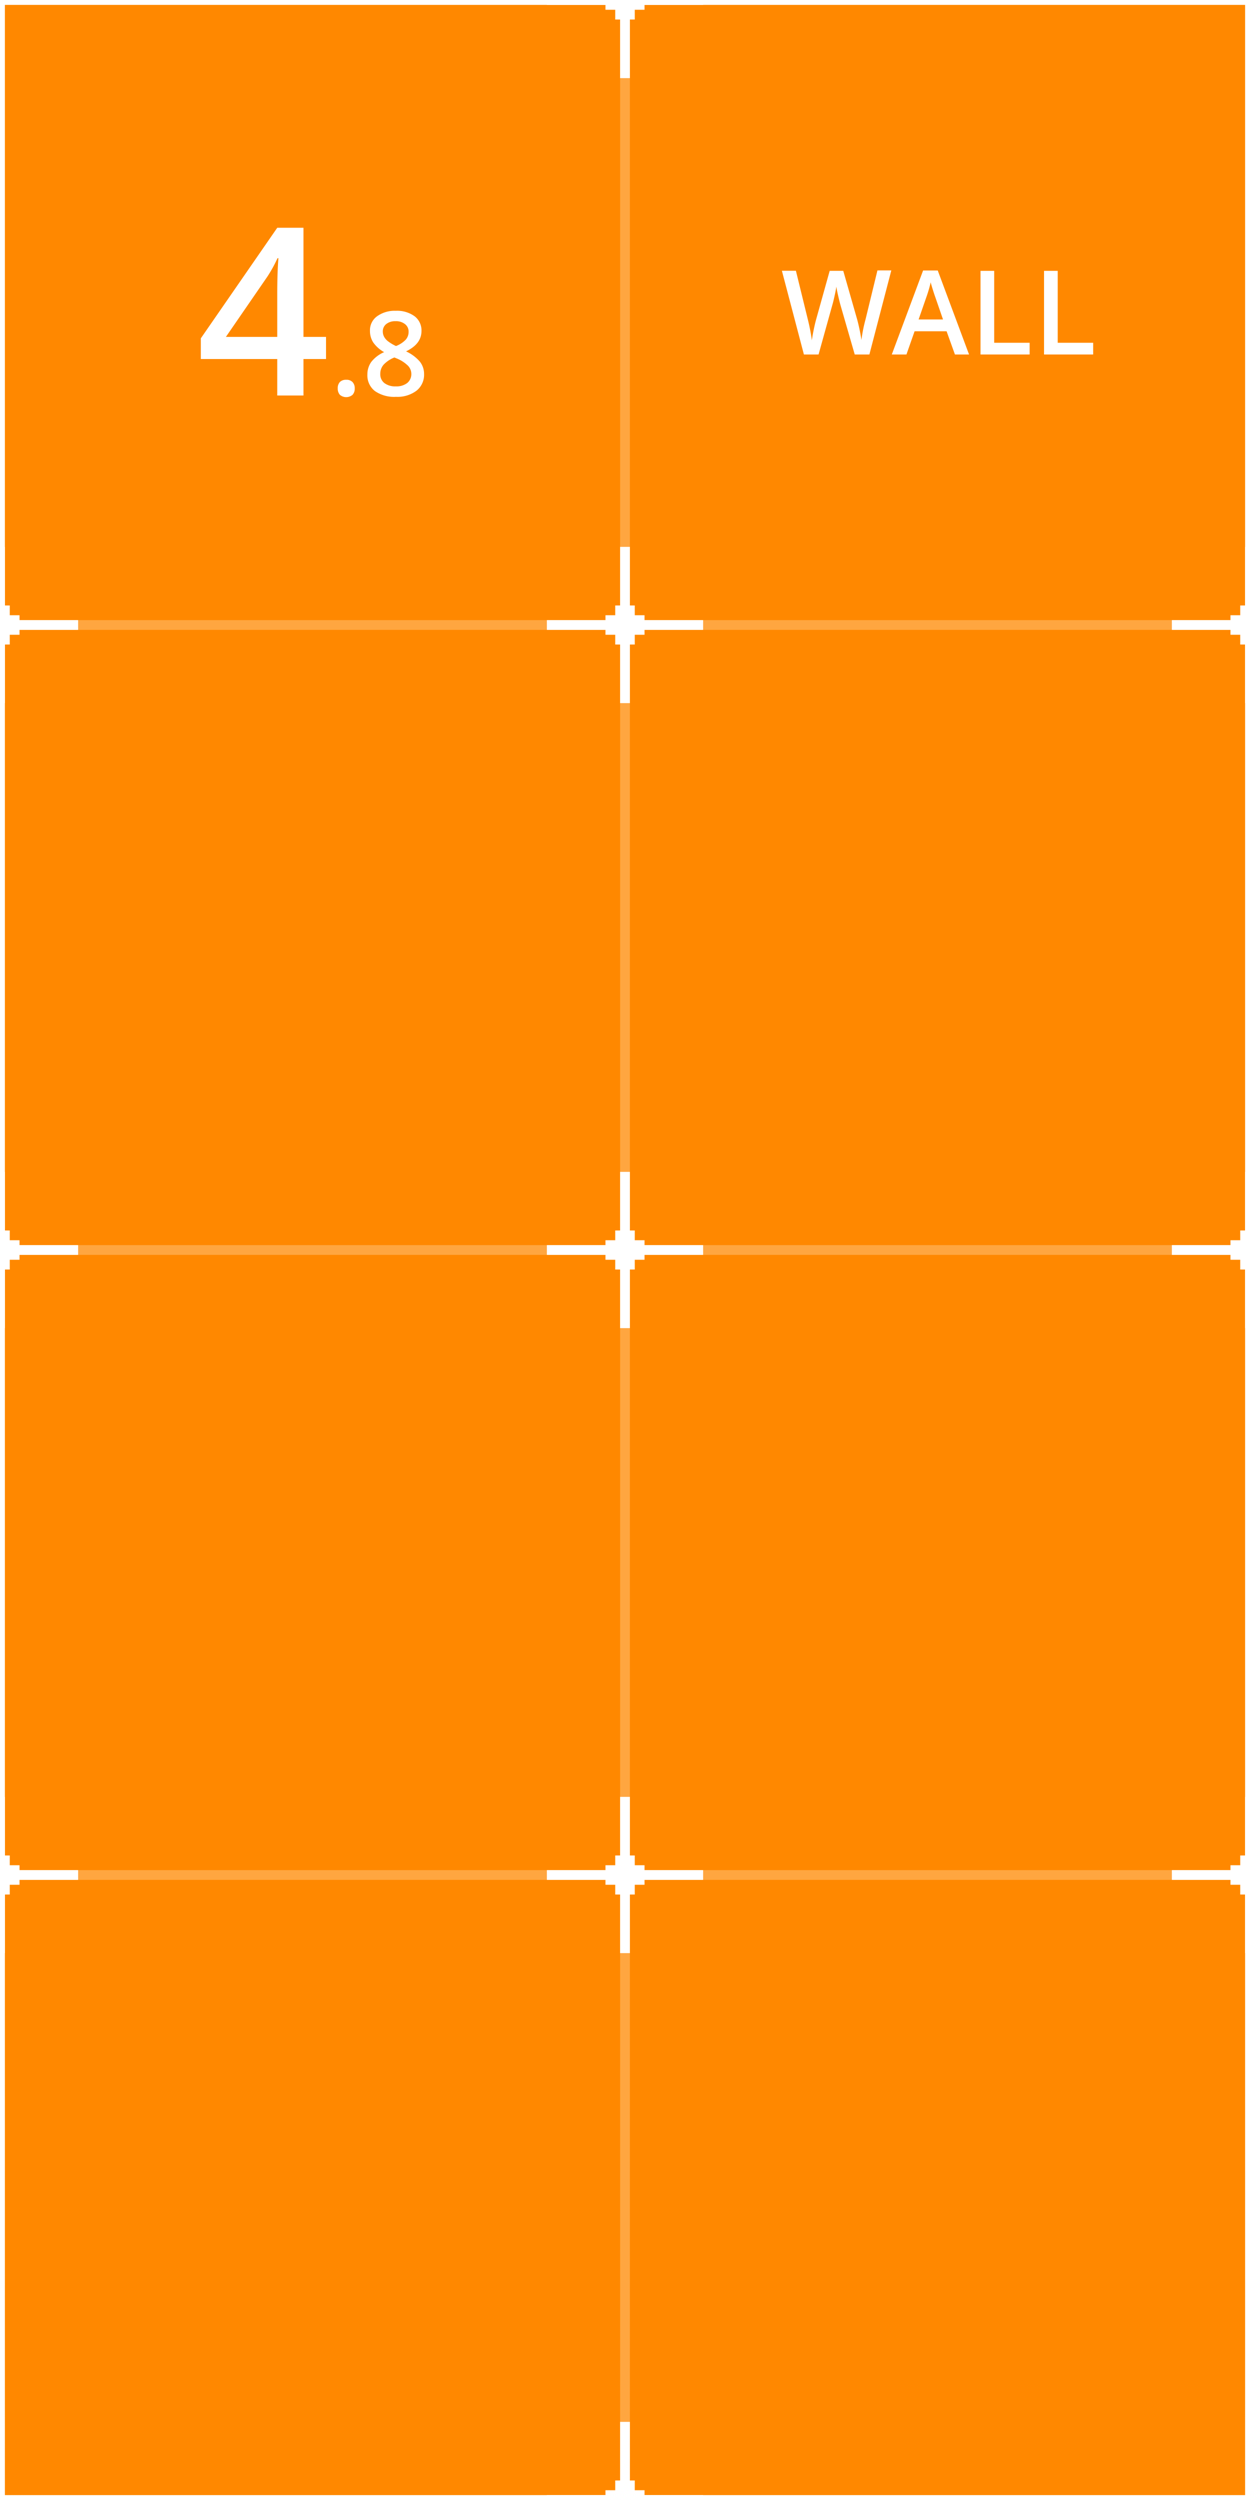 <svg xmlns="http://www.w3.org/2000/svg" width="256" height="512" viewBox="0 0 256 512"><rect x="0" y="0" width="256" height="512" fill="#333333" stroke="none"/><defs><style>.cls-1{fill:#f80;}.cls-1,.cls-3{stroke:#fff;stroke-miterlimit:10;stroke-width:2px;}.cls-2{opacity:0.25;}.cls-3{fill:none;}.cls-4{fill:#fff;}</style></defs><title>dledtk_4x8_w</title><g id="_4x8" data-name="4x8"><g id="Wall"><rect id="Limits" class="cls-1" width="256" height="512"/><g id="Grid" class="cls-2"><line id="Horizontal" class="cls-3" x1="256" y1="384" y2="384"/><line id="Horizontal-2" data-name="Horizontal" class="cls-3" x1="256" y1="256" y2="256"/><line id="Horizontal-3" data-name="Horizontal" class="cls-3" x1="256" y1="128" y2="128"/><line id="Vertical" class="cls-3" x1="128" x2="128" y2="512"/></g><g id="Marks"><polygon id="Mark" class="cls-4" points="144 -1 132 -1 132 -2 130 -2 130 -4 129 -4 129 -16 127 -16 127 -4 126 -4 126 -2 124 -2 124 -1 112 -1 112 1 124 1 124 2 126 2 126 4 127 4 127 16 129 16 129 4 130 4 130 2 132 2 132 1 144 1 144 -1"/><polygon id="Mark-2" data-name="Mark" class="cls-4" points="16 127 4 127 4 126 2 126 2 124 1 124 1 112 -1 112 -1 124 -2 124 -2 126 -4 126 -4 127 -16 127 -16 129 -4 129 -4 130 -2 130 -2 132 -1 132 -1 144 1 144 1 132 2 132 2 130 4 130 4 129 16 129 16 127"/><polygon id="Mark-3" data-name="Mark" class="cls-4" points="144 127 132 127 132 126 130 126 130 124 129 124 129 112 127 112 127 124 126 124 126 126 124 126 124 127 112 127 112 129 124 129 124 130 126 130 126 132 127 132 127 144 129 144 129 132 130 132 130 130 132 130 132 129 144 129 144 127"/><polygon id="Mark-4" data-name="Mark" class="cls-4" points="272 127 260 127 260 126 258 126 258 124 257 124 257 112 255 112 255 124 254 124 254 126 252 126 252 127 240 127 240 129 252 129 252 130 254 130 254 132 255 132 255 144 257 144 257 132 258 132 258 130 260 130 260 129 272 129 272 127"/><polygon id="Mark-5" data-name="Mark" class="cls-4" points="16 255 4 255 4 254 2 254 2 252 1 252 1 240 -1 240 -1 252 -2 252 -2 254 -4 254 -4 255 -16 255 -16 257 -4 257 -4 258 -2 258 -2 260 -1 260 -1 272 1 272 1 260 2 260 2 258 4 258 4 257 16 257 16 255"/><polygon id="Mark-6" data-name="Mark" class="cls-4" points="144 255 132 255 132 254 130 254 130 252 129 252 129 240 127 240 127 252 126 252 126 254 124 254 124 255 112 255 112 257 124 257 124 258 126 258 126 260 127 260 127 272 129 272 129 260 130 260 130 258 132 258 132 257 144 257 144 255"/><polygon id="Mark-7" data-name="Mark" class="cls-4" points="272 255 260 255 260 254 258 254 258 252 257 252 257 240 255 240 255 252 254 252 254 254 252 254 252 255 240 255 240 257 252 257 252 258 254 258 254 260 255 260 255 272 257 272 257 260 258 260 258 258 260 258 260 257 272 257 272 255"/><polygon id="Mark-8" data-name="Mark" class="cls-4" points="16 383 4 383 4 382 2 382 2 380 1 380 1 368 -1 368 -1 380 -2 380 -2 382 -4 382 -4 383 -16 383 -16 385 -4 385 -4 386 -2 386 -2 388 -1 388 -1 400 1 400 1 388 2 388 2 386 4 386 4 385 16 385 16 383"/><polygon id="Mark-9" data-name="Mark" class="cls-4" points="144 383 132 383 132 382 130 382 130 380 129 380 129 368 127 368 127 380 126 380 126 382 124 382 124 383 112 383 112 385 124 385 124 386 126 386 126 388 127 388 127 400 129 400 129 388 130 388 130 386 132 386 132 385 144 385 144 383"/><polygon id="Mark-10" data-name="Mark" class="cls-4" points="272 383 260 383 260 382 258 382 258 380 257 380 257 368 255 368 255 380 254 380 254 382 252 382 252 383 240 383 240 385 252 385 252 386 254 386 254 388 255 388 255 400 257 400 257 388 258 388 258 386 260 386 260 385 272 385 272 383"/><polygon id="Mark-11" data-name="Mark" class="cls-4" points="144 511 132 511 132 510 130 510 130 508 129 508 129 496 127 496 127 508 126 508 126 510 124 510 124 511 112 511 112 513 124 513 124 514 126 514 126 516 127 516 127 528 129 528 129 516 130 516 130 514 132 514 132 513 144 513 144 511"/></g><g id="Size"><path class="cls-4" d="M66.77,73.53H62.15V81H56.78V73.53H41.13V69.29L56.78,46.65h5.37V69h4.62ZM56.78,69v-8.6q0-4.59.24-7.52h-.19a27.75,27.75,0,0,1-2.06,3.75L46.26,69Z"/><path class="cls-4" d="M69.17,79.54a1.84,1.84,0,0,1,.44-1.31,1.75,1.75,0,0,1,1.29-.45,1.67,1.67,0,0,1,1.3.47,1.81,1.81,0,0,1,.45,1.29,1.85,1.85,0,0,1-.45,1.32,2,2,0,0,1-2.59,0A1.9,1.9,0,0,1,69.17,79.54Z"/><path class="cls-4" d="M81.05,63.65a6.11,6.11,0,0,1,3.86,1.12,3.64,3.64,0,0,1,1.41,3c0,1.76-1,3.15-3.16,4.19A8.24,8.24,0,0,1,86,74.08a4.05,4.05,0,0,1,.85,2.49A4.18,4.18,0,0,1,85.32,80a6.48,6.48,0,0,1-4.22,1.27,6.9,6.9,0,0,1-4.33-1.19,4.06,4.06,0,0,1-1.53-3.39,4.4,4.4,0,0,1,.8-2.57,6.73,6.73,0,0,1,2.63-2,6.75,6.75,0,0,1-2.24-2,4.32,4.32,0,0,1-.66-2.35,3.52,3.52,0,0,1,1.46-3A6.16,6.16,0,0,1,81.05,63.65ZM77.88,76.57a2.27,2.27,0,0,0,.85,1.89,3.64,3.64,0,0,0,2.32.67,3.6,3.6,0,0,0,2.35-.69,2.35,2.35,0,0,0,.84-1.9,2.4,2.4,0,0,0-.78-1.73,7.14,7.14,0,0,0-2.34-1.45l-.34-.15a6.11,6.11,0,0,0-2.23,1.49A2.84,2.84,0,0,0,77.88,76.57ZM81,65.78a2.9,2.9,0,0,0-1.89.58,1.89,1.89,0,0,0-.71,1.57A2.28,2.28,0,0,0,78.68,69a3.05,3.05,0,0,0,.75.87,8.83,8.83,0,0,0,1.67,1,5.45,5.45,0,0,0,2-1.31,2.39,2.39,0,0,0,.58-1.6,1.9,1.9,0,0,0-.72-1.57A2.94,2.94,0,0,0,81,65.78Z"/></g><g id="Type"><path class="cls-4" d="M178.05,72.6h-3L172.1,62.38c-.12-.44-.28-1.09-.47-1.92s-.3-1.43-.34-1.76c-.08.5-.2,1.15-.38,1.95s-.32,1.39-.44,1.78L167.64,72.6h-3L162.38,64l-2.25-8.55H163l2.45,10a39.93,39.93,0,0,1,.82,4.25c.09-.67.22-1.41.39-2.23s.33-1.49.47-2l2.79-10h2.78l2.86,10a37.45,37.45,0,0,1,.86,4.18,30.53,30.53,0,0,1,.85-4.27l2.43-10h2.84Z"/><path class="cls-4" d="M195.57,72.6l-1.71-4.76h-6.55l-1.67,4.76h-3l6.41-17.2h3l6.41,17.2Zm-2.44-7.17-1.61-4.66c-.12-.32-.28-.81-.49-1.48s-.35-1.16-.42-1.48a27.35,27.35,0,0,1-.93,3.15l-1.55,4.47Z"/><path class="cls-4" d="M200.81,72.6V55.47h2.8V70.2h7.26v2.4Z"/><path class="cls-4" d="M213.82,72.6V55.47h2.8V70.2h7.26v2.4Z"/></g></g></g></svg>